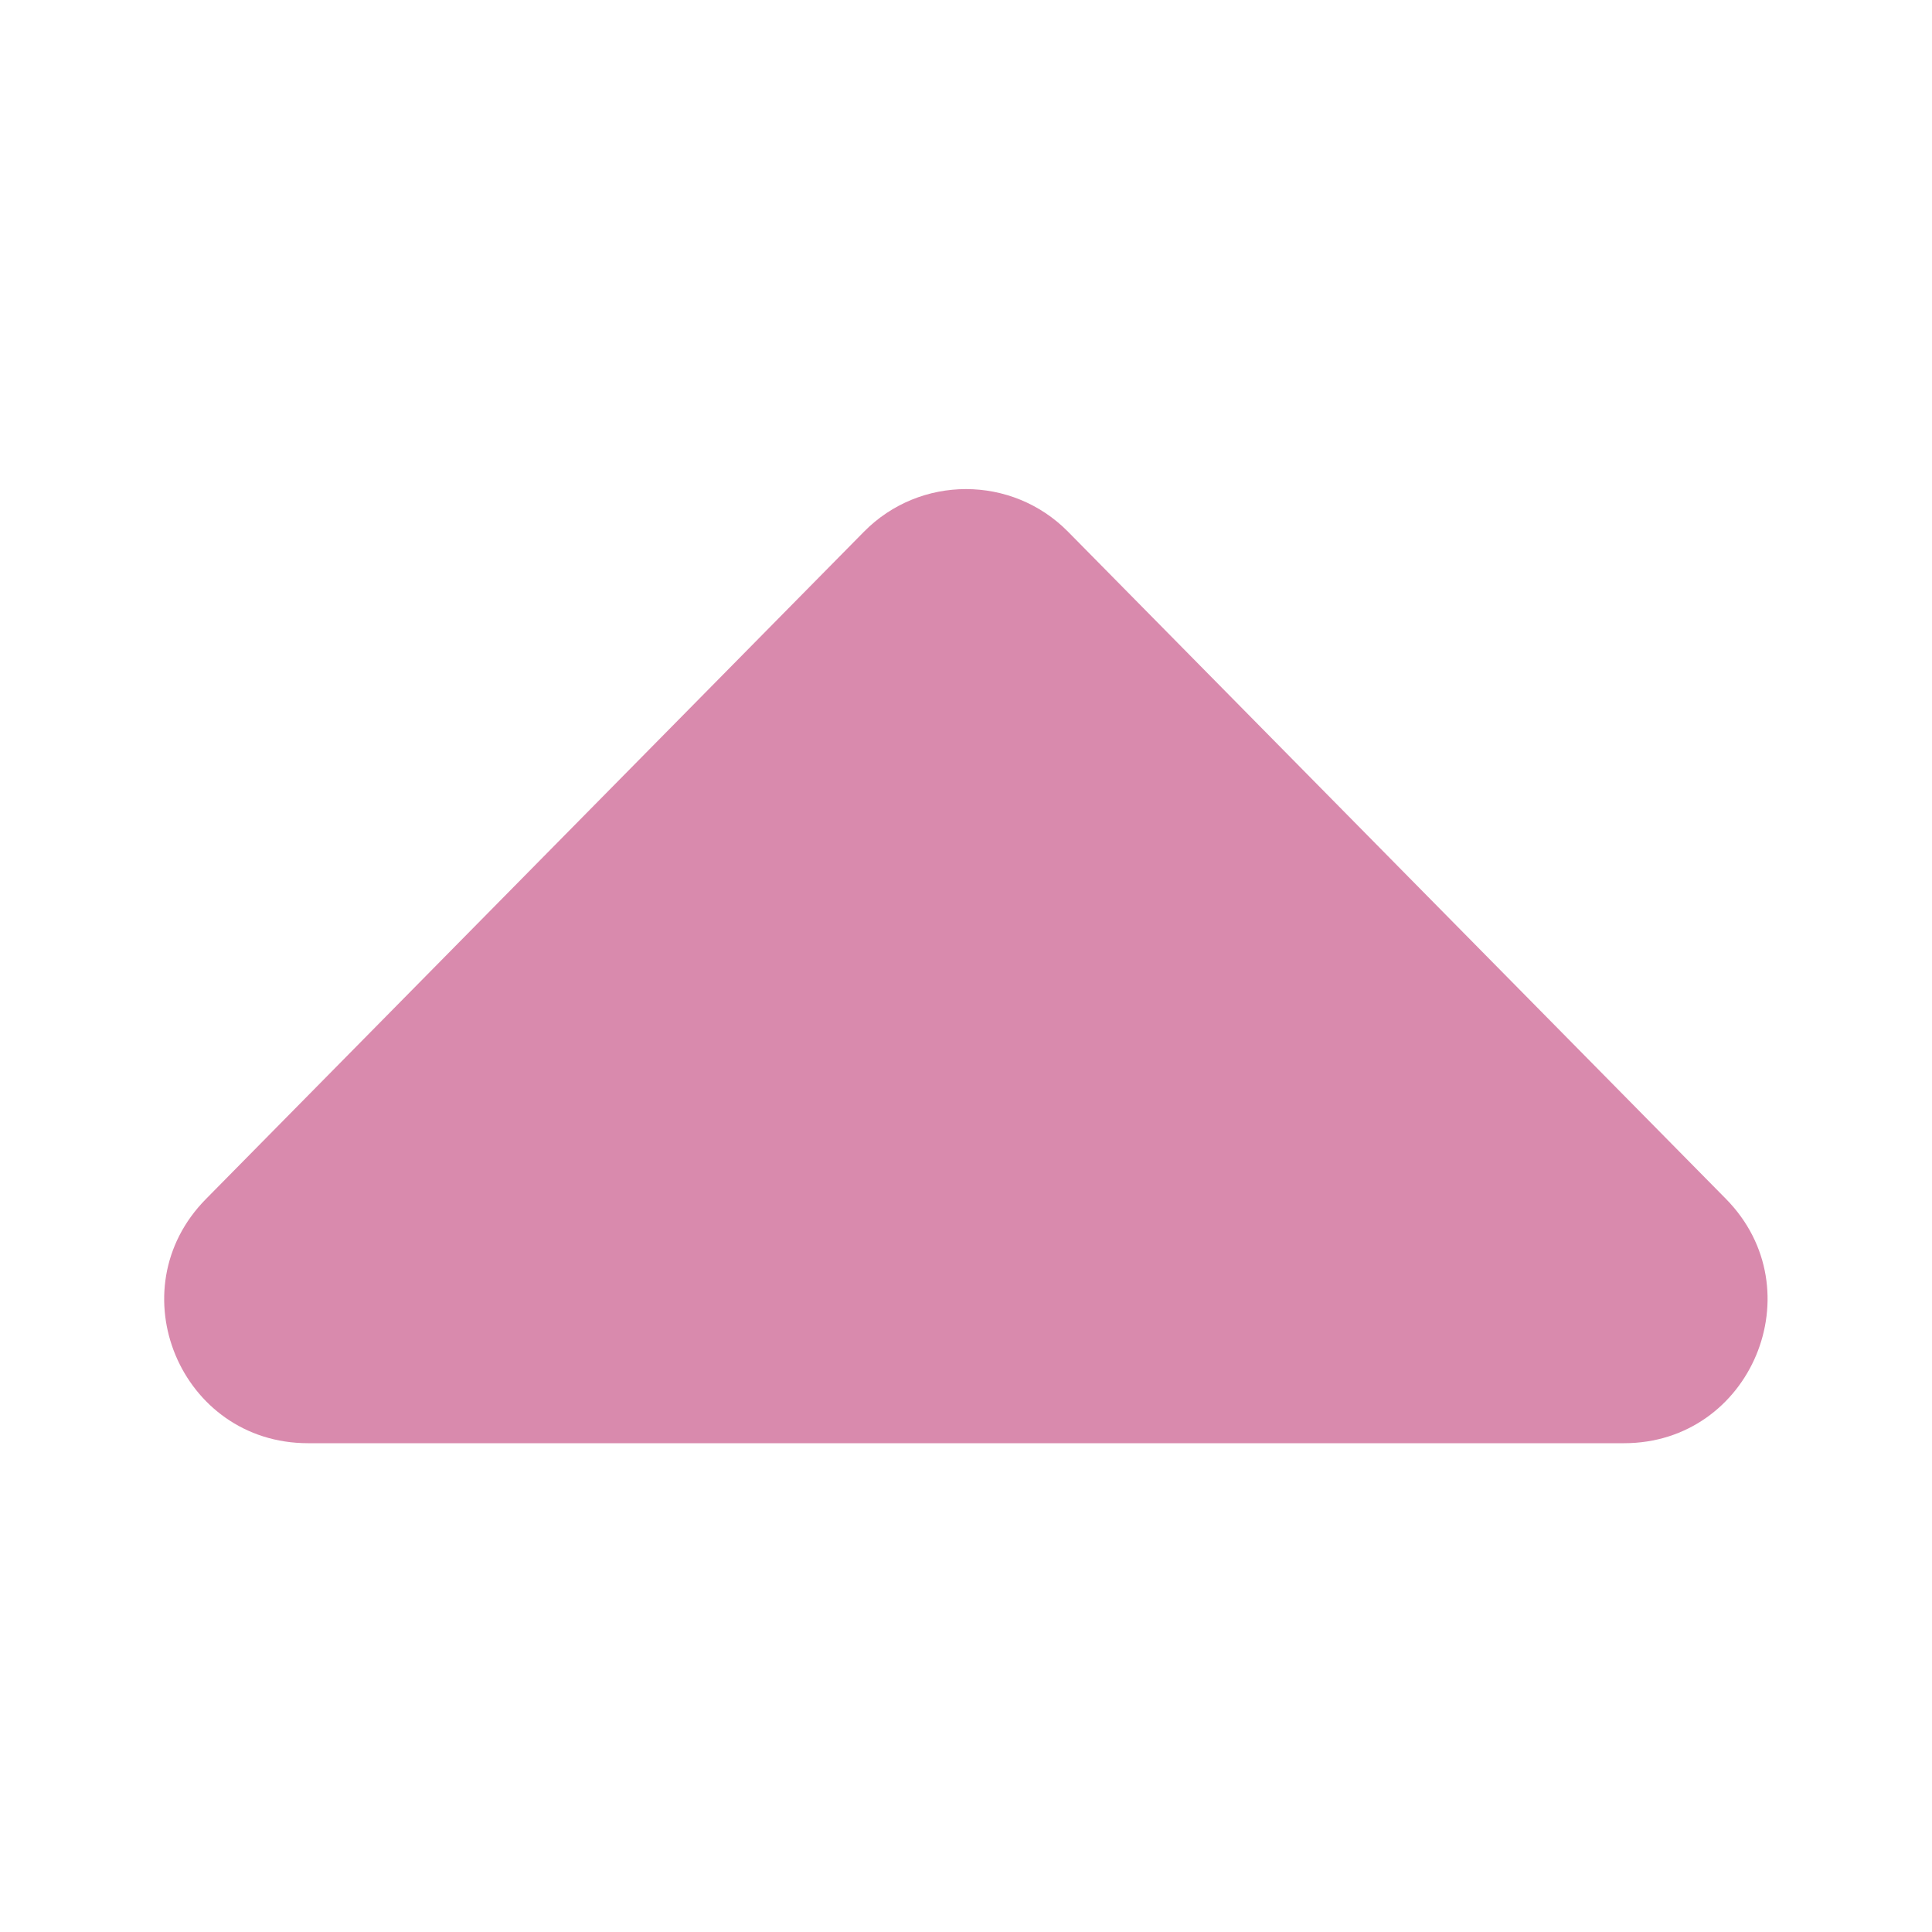 <?xml version="1.0" encoding="utf-8"?>
<!-- Generator: Adobe Adobe Illustrator 24.2.0, SVG Export Plug-In . SVG Version: 6.00 Build 0)  -->
<svg version="1.1" id="Layer_1" xmlns="http://www.w3.org/2000/svg" xmlns:xlink="http://www.w3.org/1999/xlink" x="0px" y="0px"
	 width="50px" height="50px" viewBox="0 0 50 50" style="enable-background:new 0 0 50 50;" xml:space="preserve">
<style type="text/css">
	.st0{opacity:0.702;fill:#C9598B;}
</style>
<path class="st0" d="M27.64,13.76l17.03,17.27c2.31,2.35,0.65,6.32-2.64,6.32H7.97c-3.3,0-4.96-3.97-2.64-6.32l17.03-17.27
	C23.81,12.29,26.19,12.29,27.64,13.76z"/>
</svg>
